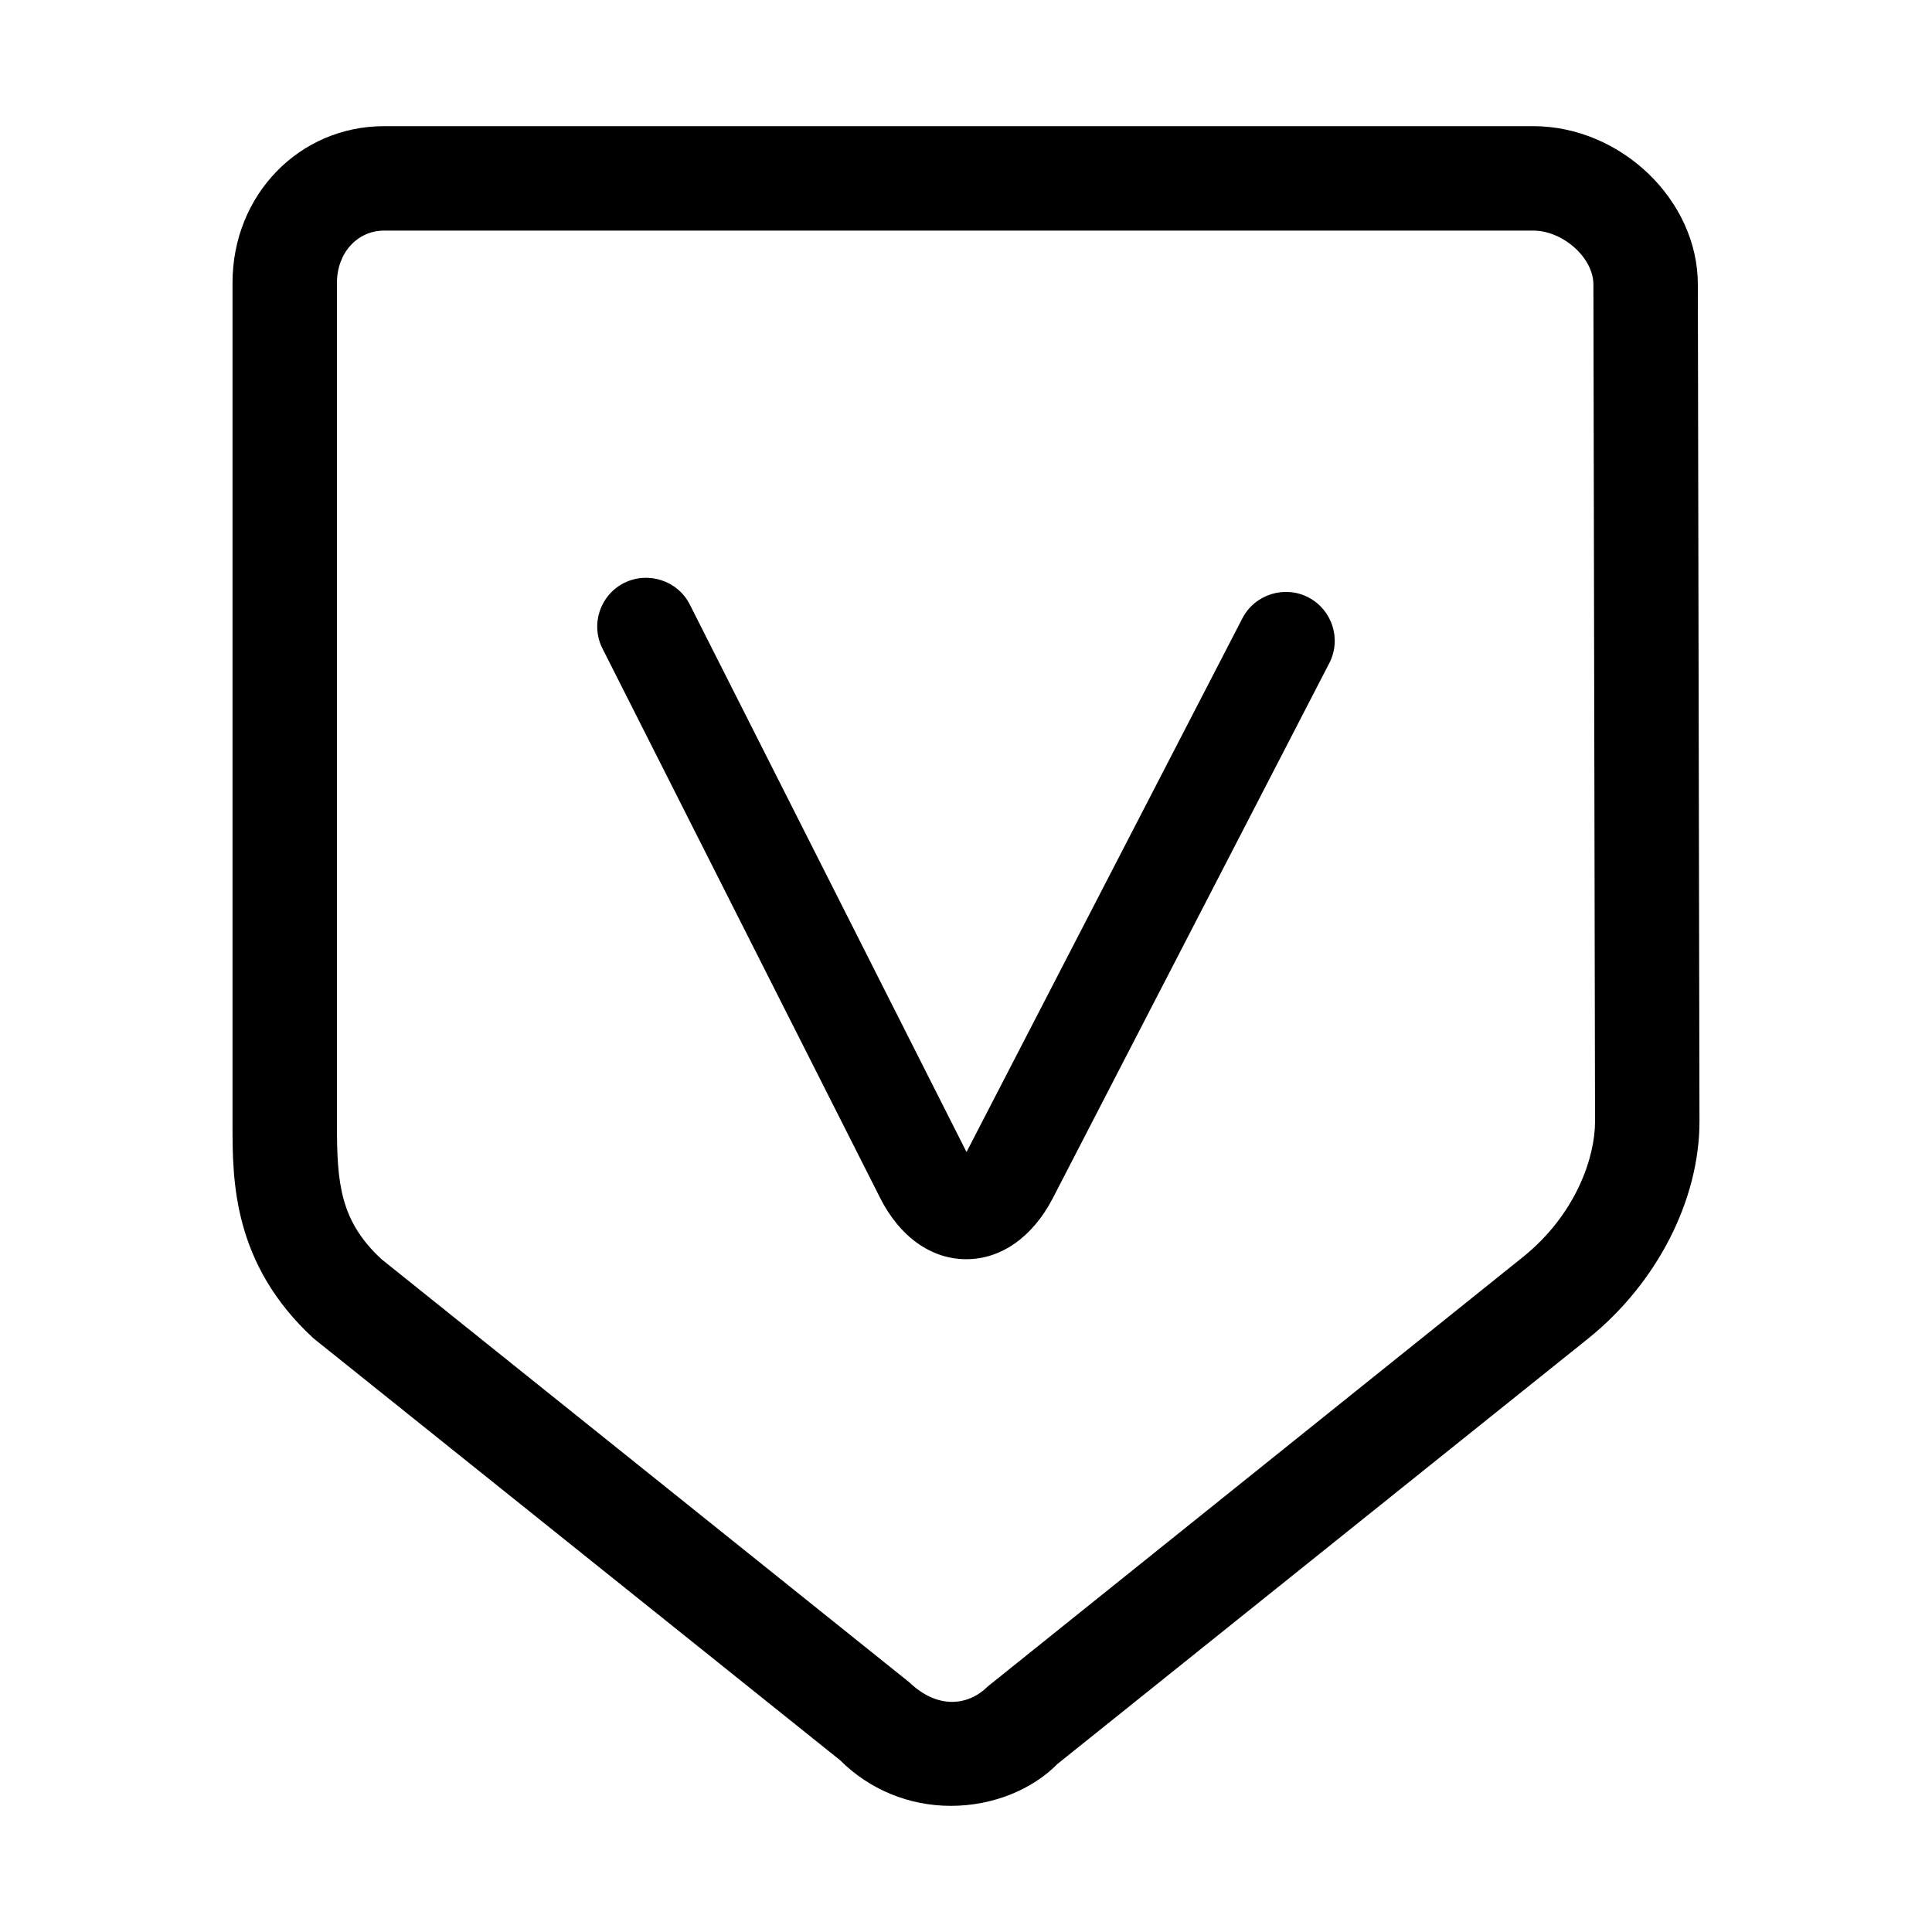 <?xml version="1.0" standalone="no"?><!DOCTYPE svg PUBLIC "-//W3C//DTD SVG 1.1//EN" "http://www.w3.org/Graphics/SVG/1.1/DTD/svg11.dtd"><svg t="1539857140166" class="icon" style="" viewBox="0 0 1024 1024" version="1.1" xmlns="http://www.w3.org/2000/svg" p-id="20445" xmlns:xlink="http://www.w3.org/1999/xlink" width="128" height="128"><defs><style type="text/css"></style></defs><path d="M899.893 150.754c0-44.703-40.811-83.893-87.351-83.893L203.672 66.862c-45.082 0-80.433 36.487-80.433 83.028l0 446.272c0 29.298 0 73.569 42.865 113.138L445.295 932.976c15.676 15.622 36.541 24.161 58.703 24.161 22.217 0 43.082-8.594 56.487-22.215l281.462-225.623c36.27-29.244 58.811-73.244 58.811-114.92L899.893 150.754zM807.298 666.162 523.62 893.786c-10.378 10.379-26.595 12.269-41.513-2.001l-279.894-224.38c-22.054-20.378-23.622-40.54-23.622-71.244L178.591 149.89c0-15.784 10.757-27.676 25.081-27.676l608.869 0c15.839 0 32 14.378 32 28.595l0.865 443.625C845.406 613.352 835.406 643.46 807.298 666.162z" p-id="20446"></path><path d="M693.405 316.594c-12.541-6.487-28.324-1.621-34.919 11.136L512.27 610.597 365.62 320.431c-6.433-12.757-22.108-17.784-34.811-11.459-12.812 6.433-17.947 22.054-11.46 34.811l147.082 291.029c10.378 20.594 26.919 32.486 45.459 32.594 0.108 0 0.163 0 0.271 0 18.433 0 35.081-11.674 45.784-32.216l146.596-283.677C711.135 338.81 706.108 323.188 693.405 316.594z" p-id="20447"></path></svg>